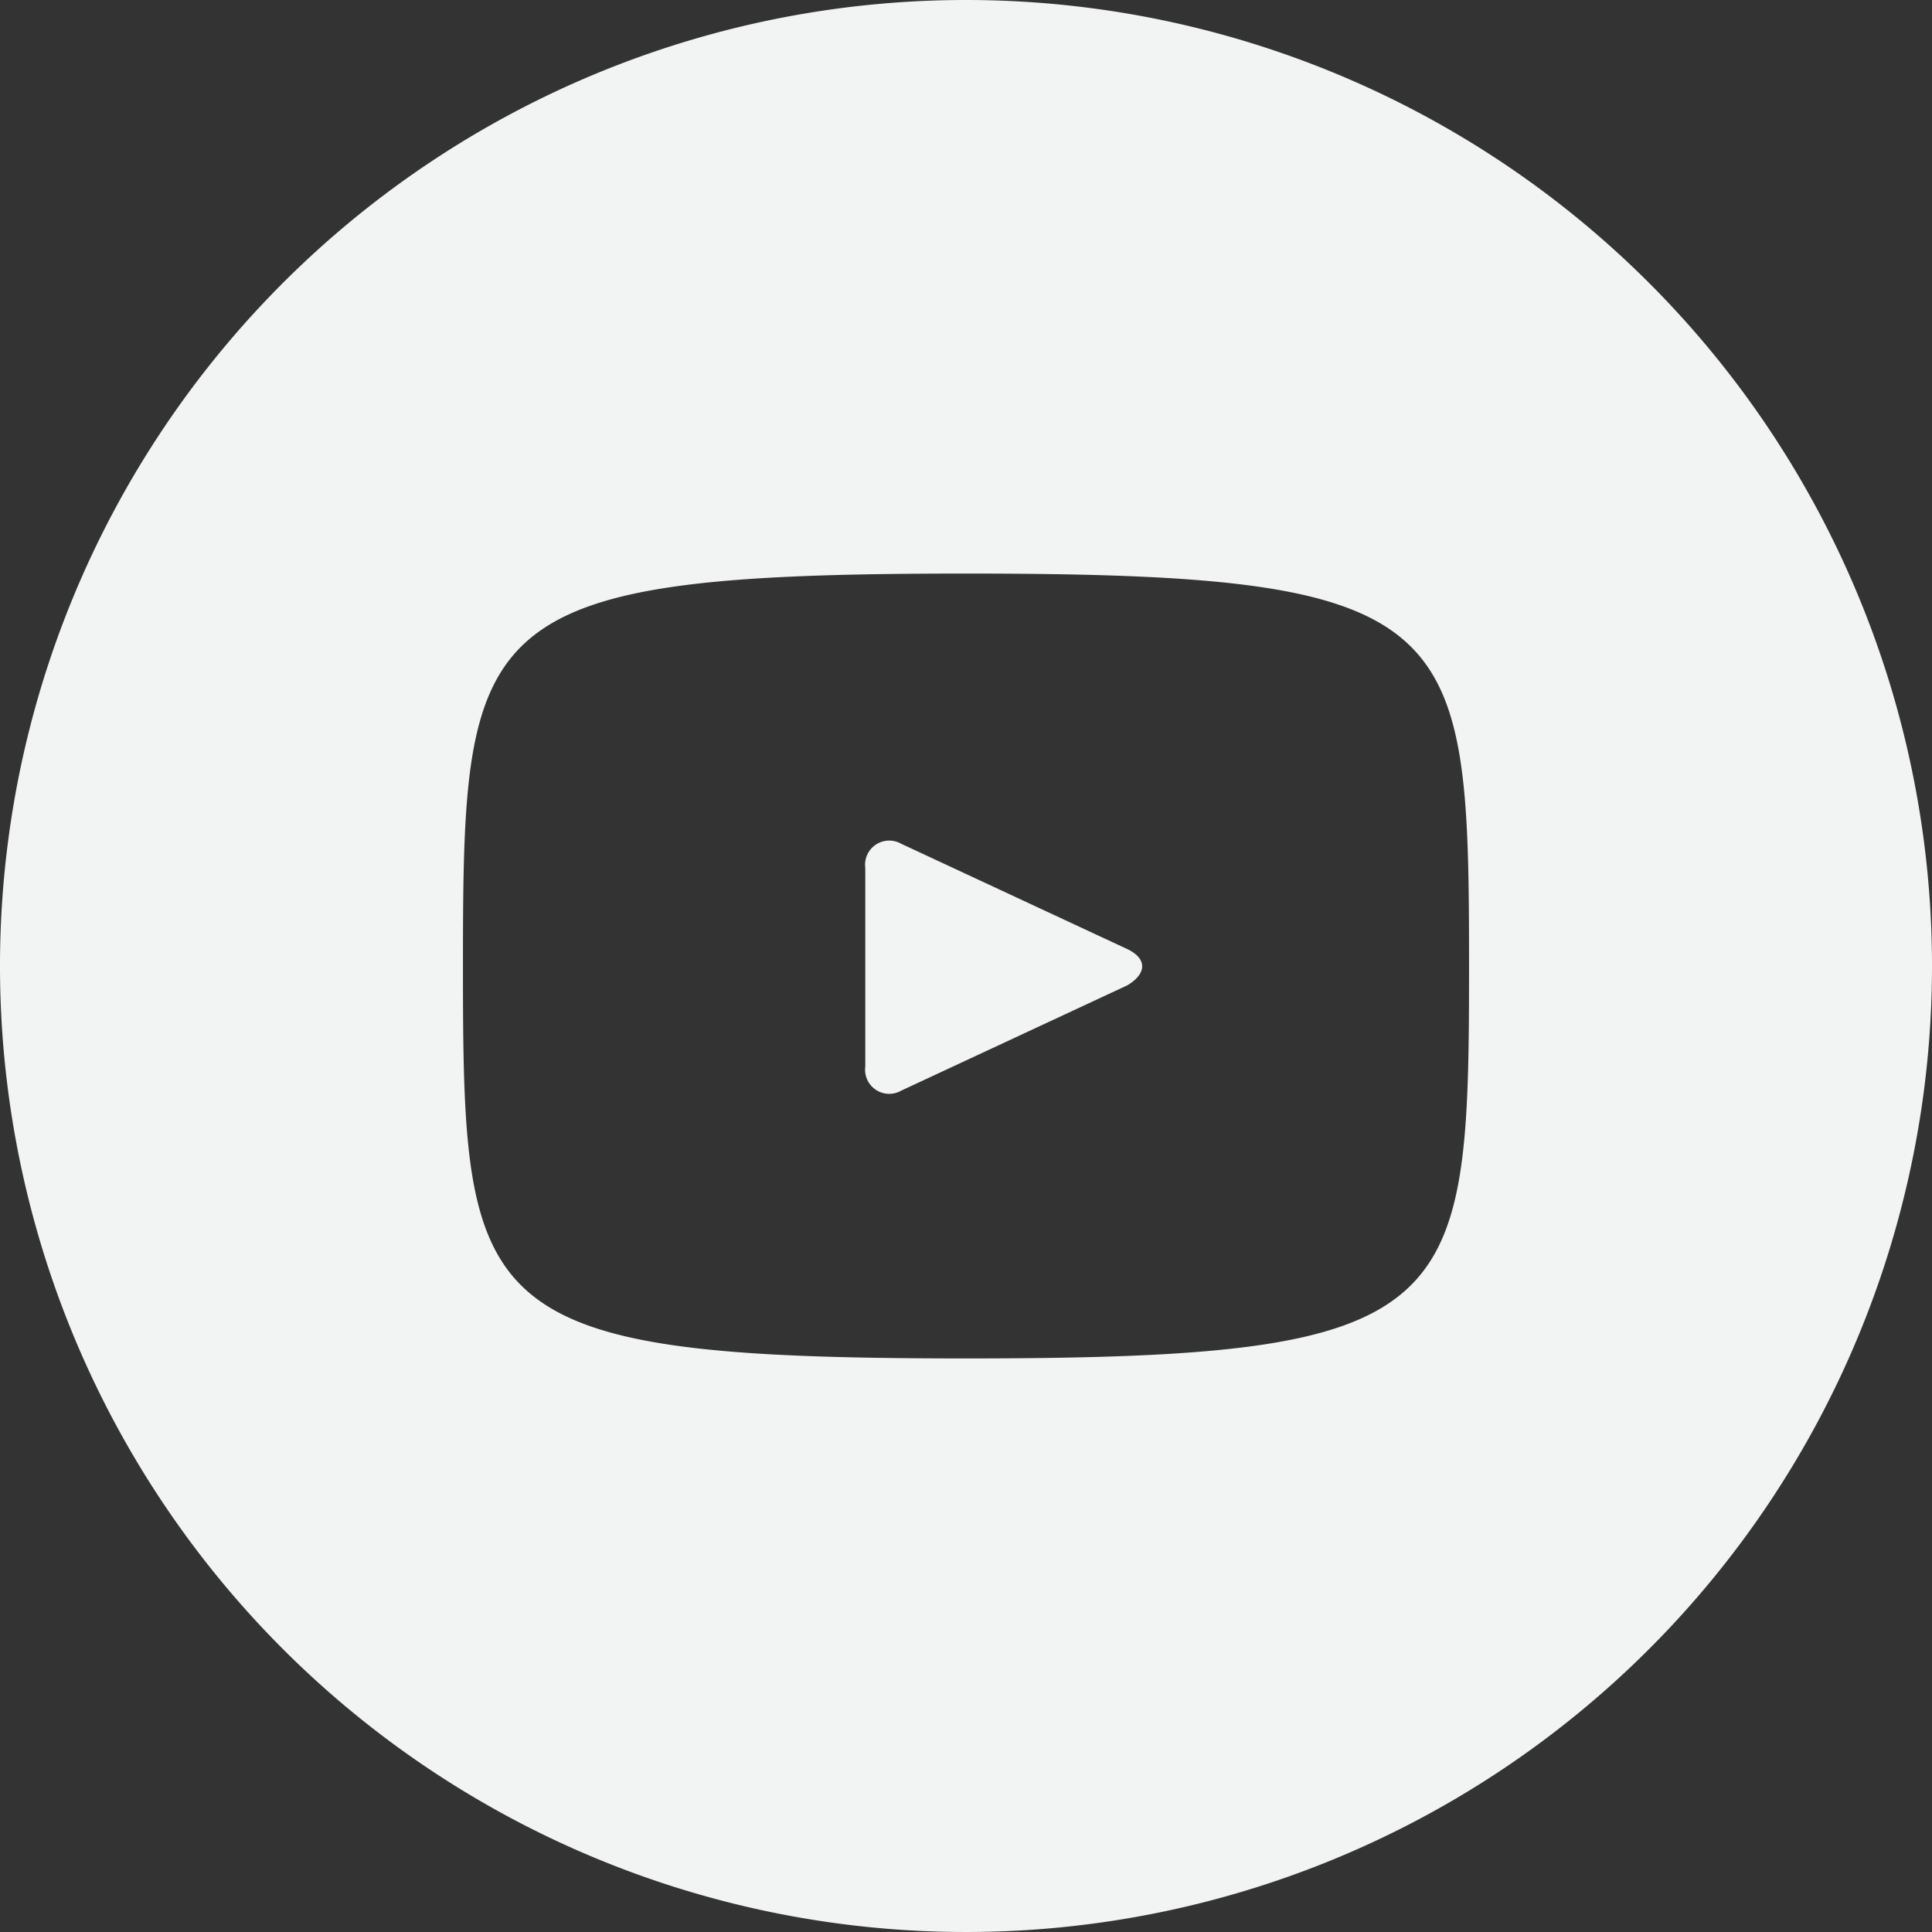 <svg id="Слой_1" data-name="Слой 1" xmlns="http://www.w3.org/2000/svg" viewBox="0 0 80 80">
    <rect x="0" y="0" width="80" height="80" fill="#333333" stroke="none"/>
    <defs>
        <style>.cls-1{fill:#f2f4f3;}</style>
    </defs>
    <path class="cls-1"
          d="M46.68,39.3l-9.36-4.36a1,1,0,0,0-1.49,1v8.22a1,1,0,0,0,1.49,1l9.36-4.36C47.5,40.31,47.5,39.69,46.68,39.3ZM40,0A40,40,0,1,0,80,40,40,40,0,0,0,40,0Zm0,56.25C19.52,56.25,19.17,54.4,19.17,40S19.52,23.75,40,23.75,60.83,25.6,60.83,40,60.47,56.25,40,56.25Z"/>
</svg>